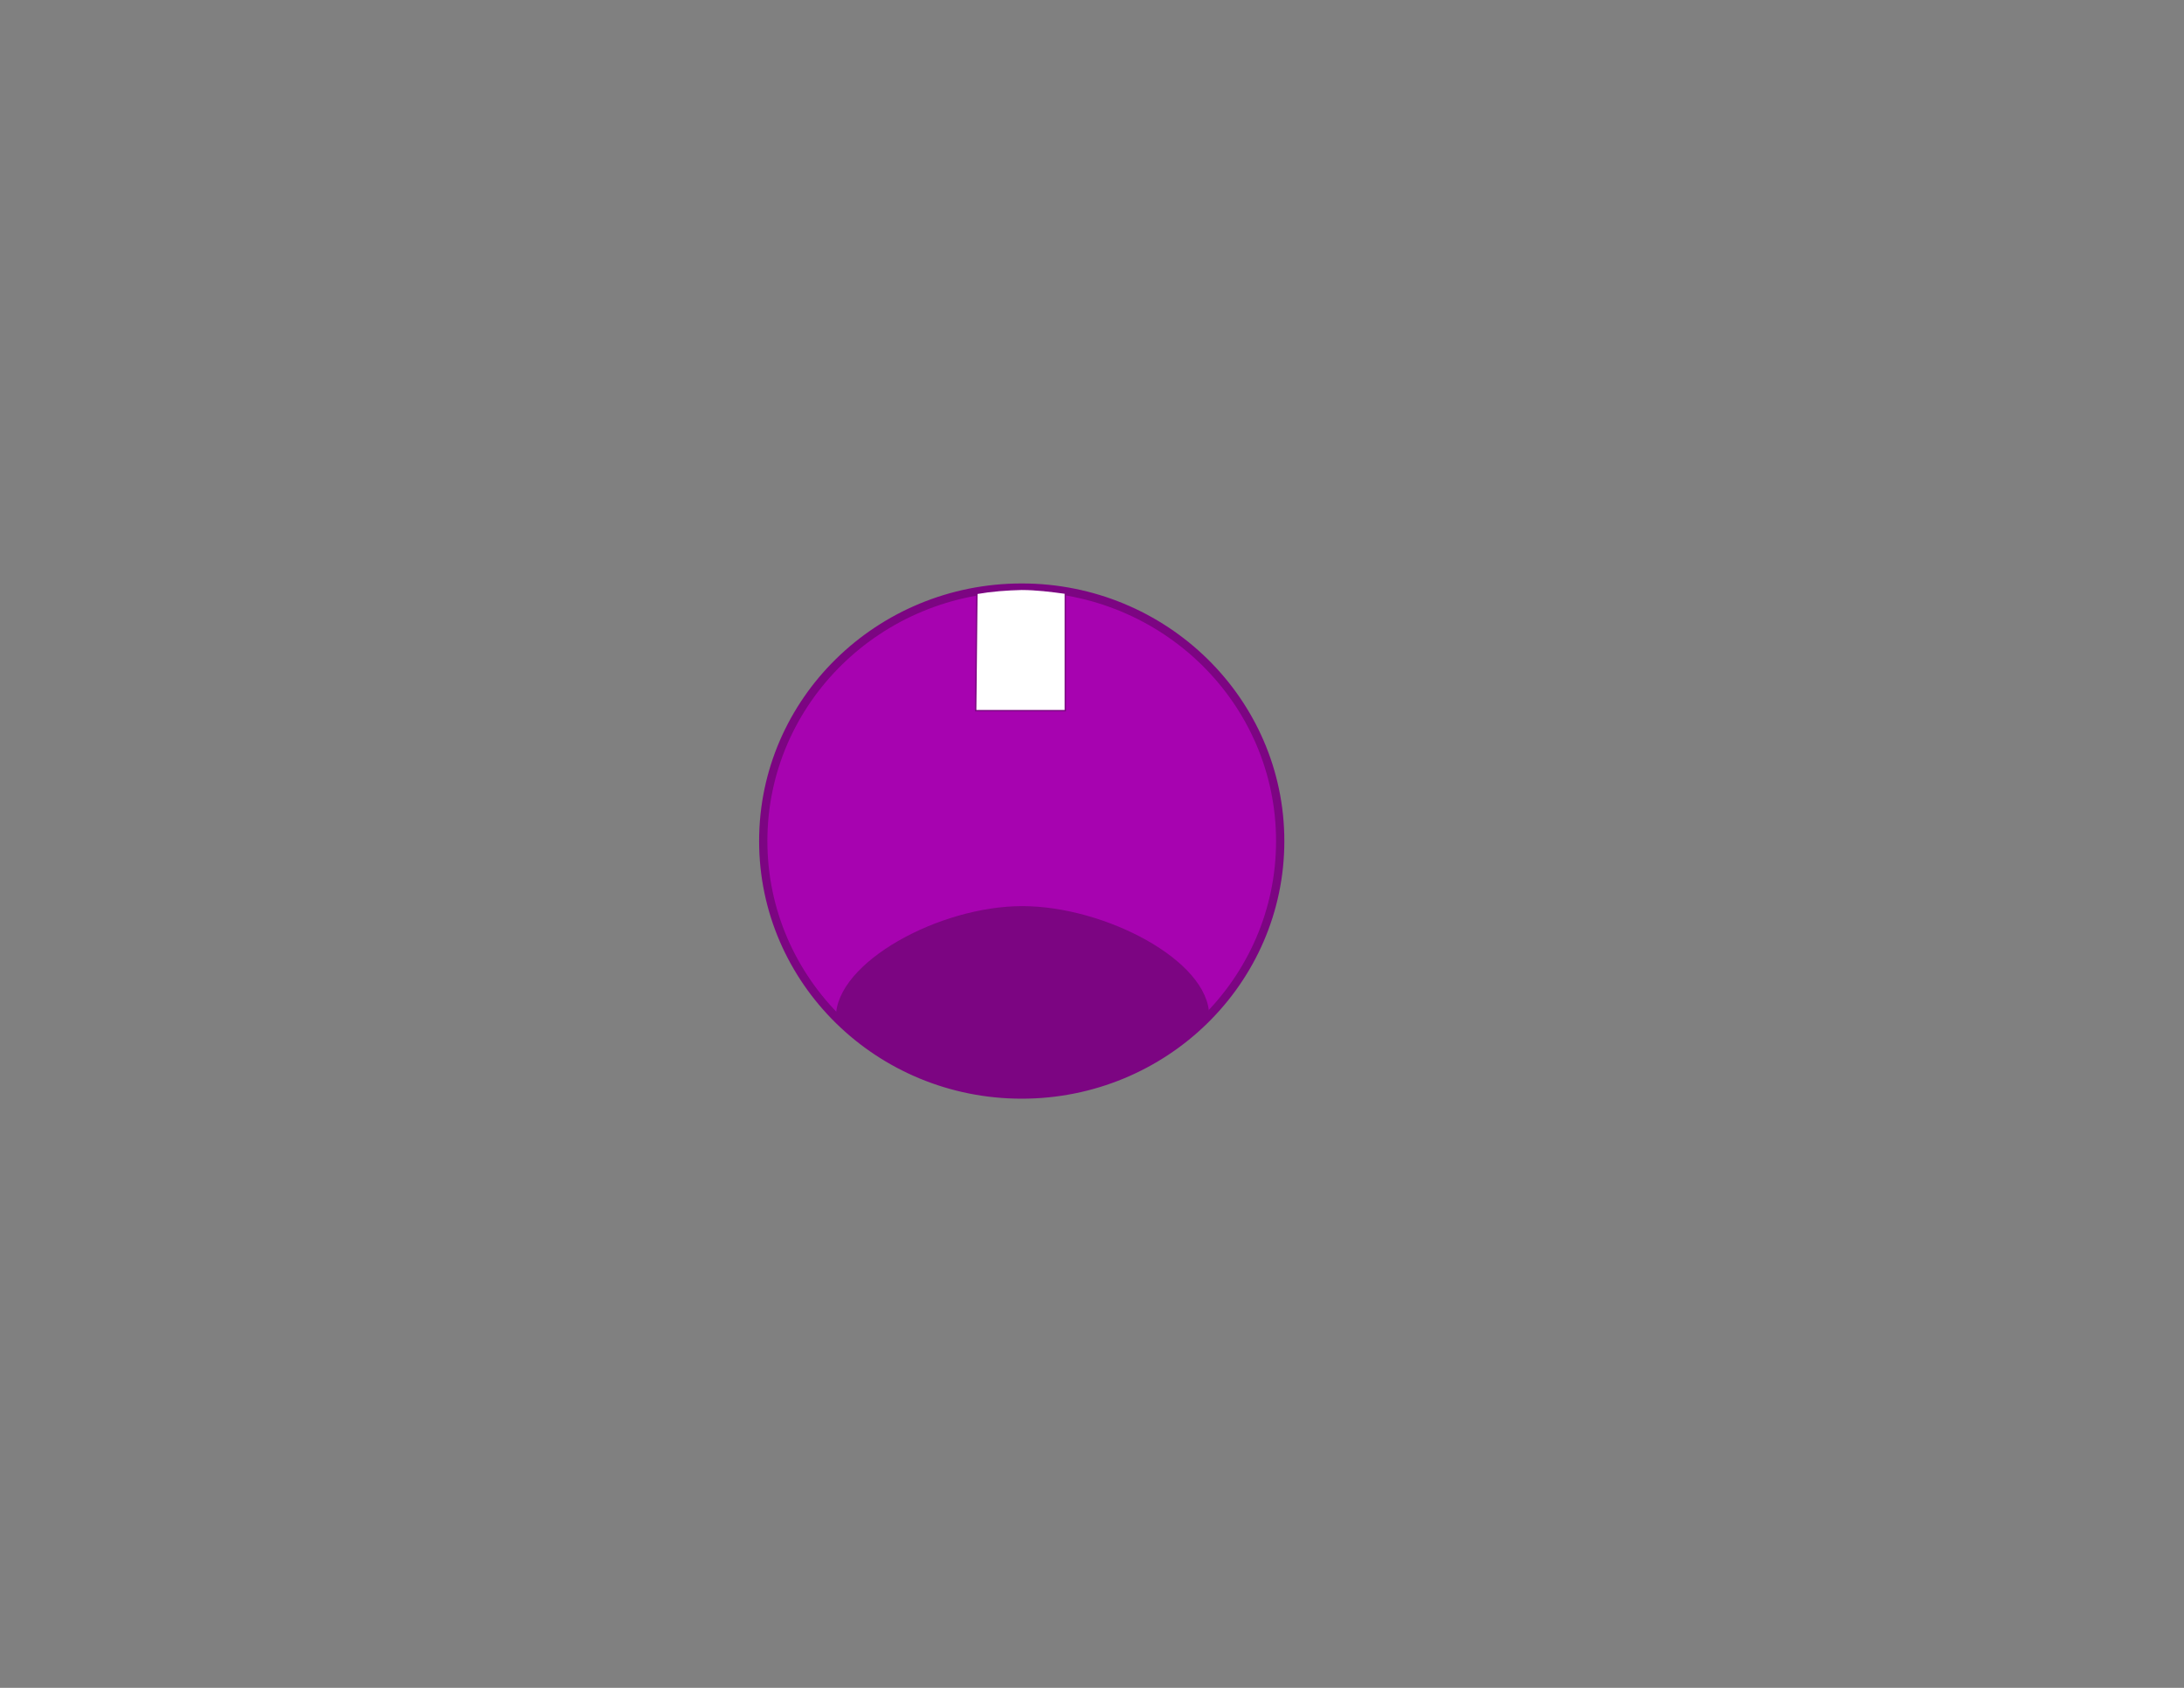 <?xml version="1.0" encoding="UTF-8"?>
<!DOCTYPE svg PUBLIC "-//W3C//DTD SVG 1.1//EN" "http://www.w3.org/Graphics/SVG/1.1/DTD/svg11.dtd">
<!-- Creator: CorelDRAW 2021.5 (Evaluation Version) -->
<svg xmlns="http://www.w3.org/2000/svg" xml:space="preserve" width="100%" height="100%" version="1.1" style="shape-rendering:geometricPrecision; text-rendering:geometricPrecision; image-rendering:optimizeQuality; fill-rule:evenodd; clip-rule:evenodd"
viewBox="0 0 11000 8500"
 xmlns:xlink="http://www.w3.org/1999/xlink"
 xmlns:xodm="http://www.corel.com/coreldraw/odm/2003">
 <rect x="0" y="0" width="11000" height="8500" fill="#808080" stroke="none"/>
 <defs>
  <style type="text/css">
   <![CDATA[
    .str0 {stroke:#7C0582;stroke-width:41.67;stroke-miterlimit:2.613}
    .str1 {stroke:#7C0582;stroke-width:6.94;stroke-miterlimit:2.613}
    .fil2 {fill:#7C0582}
    .fil0 {fill:#A703B0}
    .fil1 {fill:white}
   ]]>
  </style>
 </defs>
 <g id="Layer_x0020_1">
  <ellipse class="fil0 str0" cx="5146.05" cy="4235.63" rx="1301.86" ry="1276.53"/>
  <path class="fil1 str1" d="M4920.2 2988.24c74.88,-13.06 148.14,-18.45 225.82,-20.44 74.83,0.36 142.47,8.86 219.61,19.39l0 591.72 -451.52 0c2.03,-196.89 4.06,-393.78 6.09,-590.67z"/>
  <path class="fil2" d="M5148.37 4563.21c416.24,0 941.64,274.43 941.64,551.51 -207.56,212.84 -532.92,396.8 -949.16,396.8 -436.39,-17.99 -693.68,-159.43 -930.89,-388.74 0,-277.09 522.17,-559.57 938.41,-559.57z"/>
 </g>
</svg>
